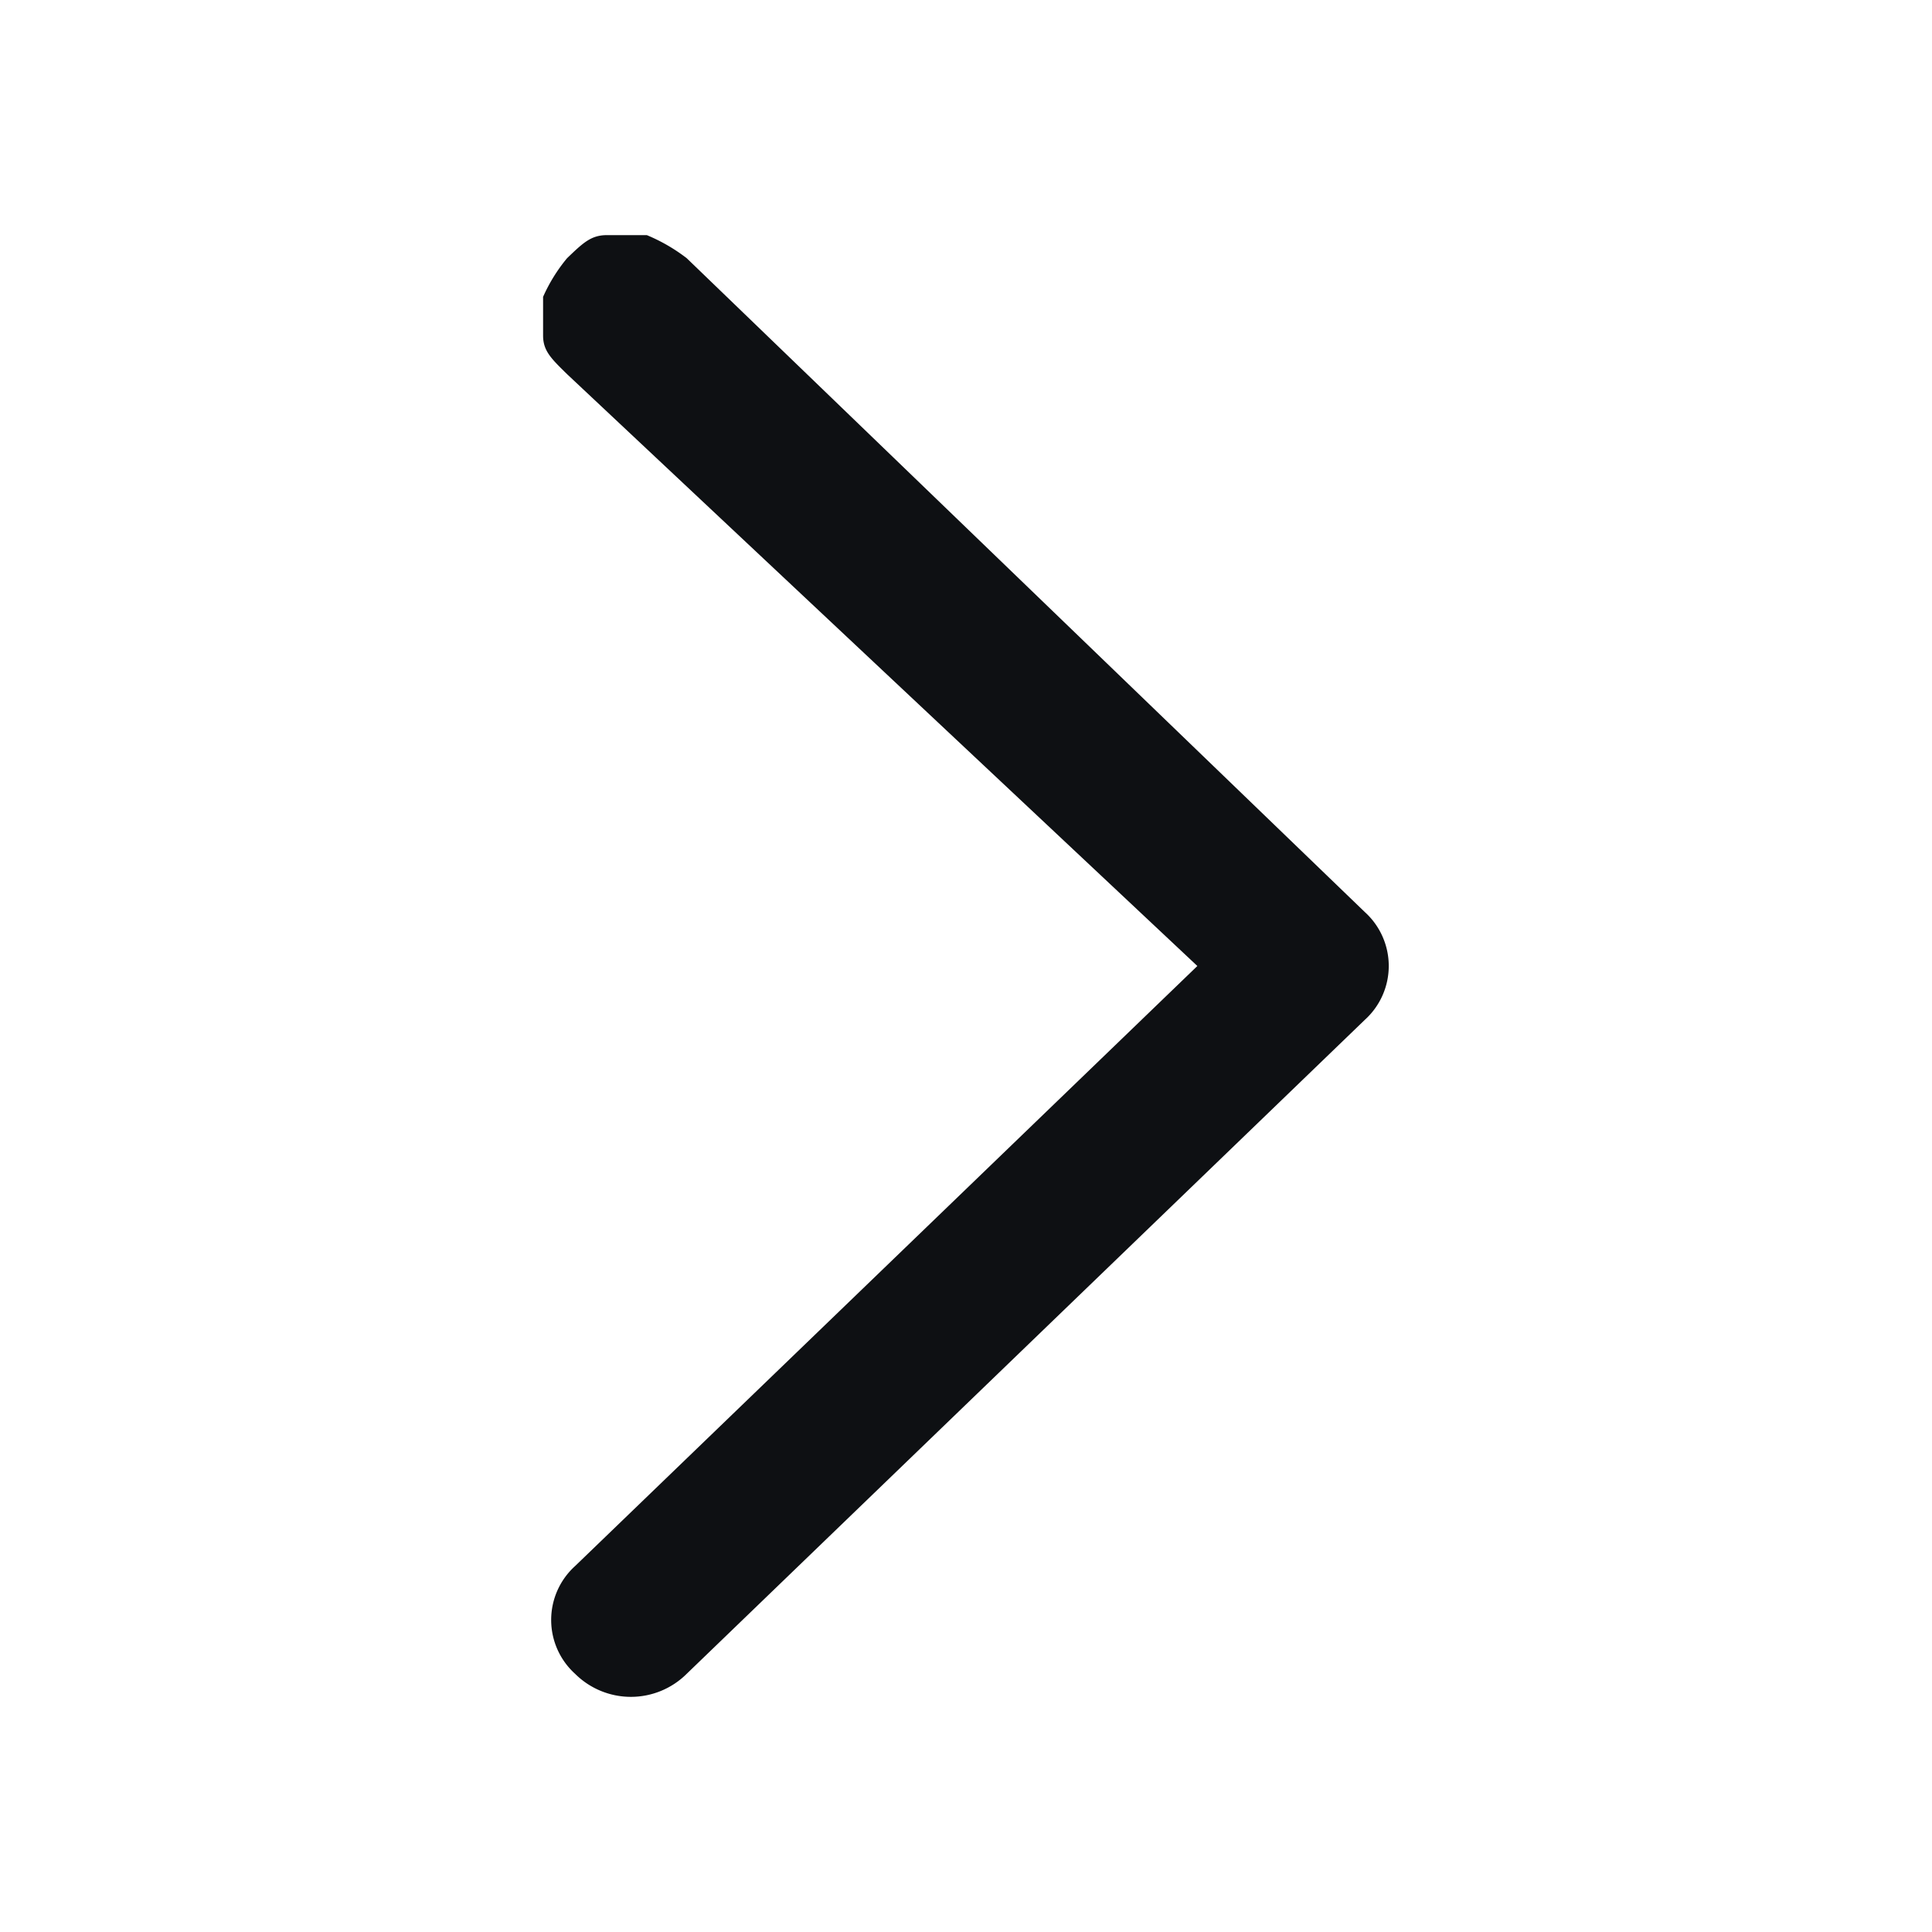 <svg xmlns="http://www.w3.org/2000/svg" width="20" height="20" viewBox="0 0 20 20">
  <g id="arrow" transform="translate(-1525.442 -226.443)">
    <rect id="Rectangle_1789" data-name="Rectangle 1789" width="20" height="20" transform="translate(1525.442 226.443)" fill="none"/>
    <path id="Path_4842" data-name="Path 4842" d="M629.1,559.745l-6.442,6.212a.752.752,0,0,0,0,1.115.819.819,0,0,0,1.156,0l7.02-6.77a.752.752,0,0,0,0-1.115l-7.02-6.769a1.816,1.816,0,0,0-.413-.239h-.413c-.165,0-.247.08-.413.239a1.712,1.712,0,0,0-.248.4v.4c0,.159.083.238.248.4Z" transform="translate(908.737 -323.302)" fill="#0e1013"/>
  </g>
</svg>
